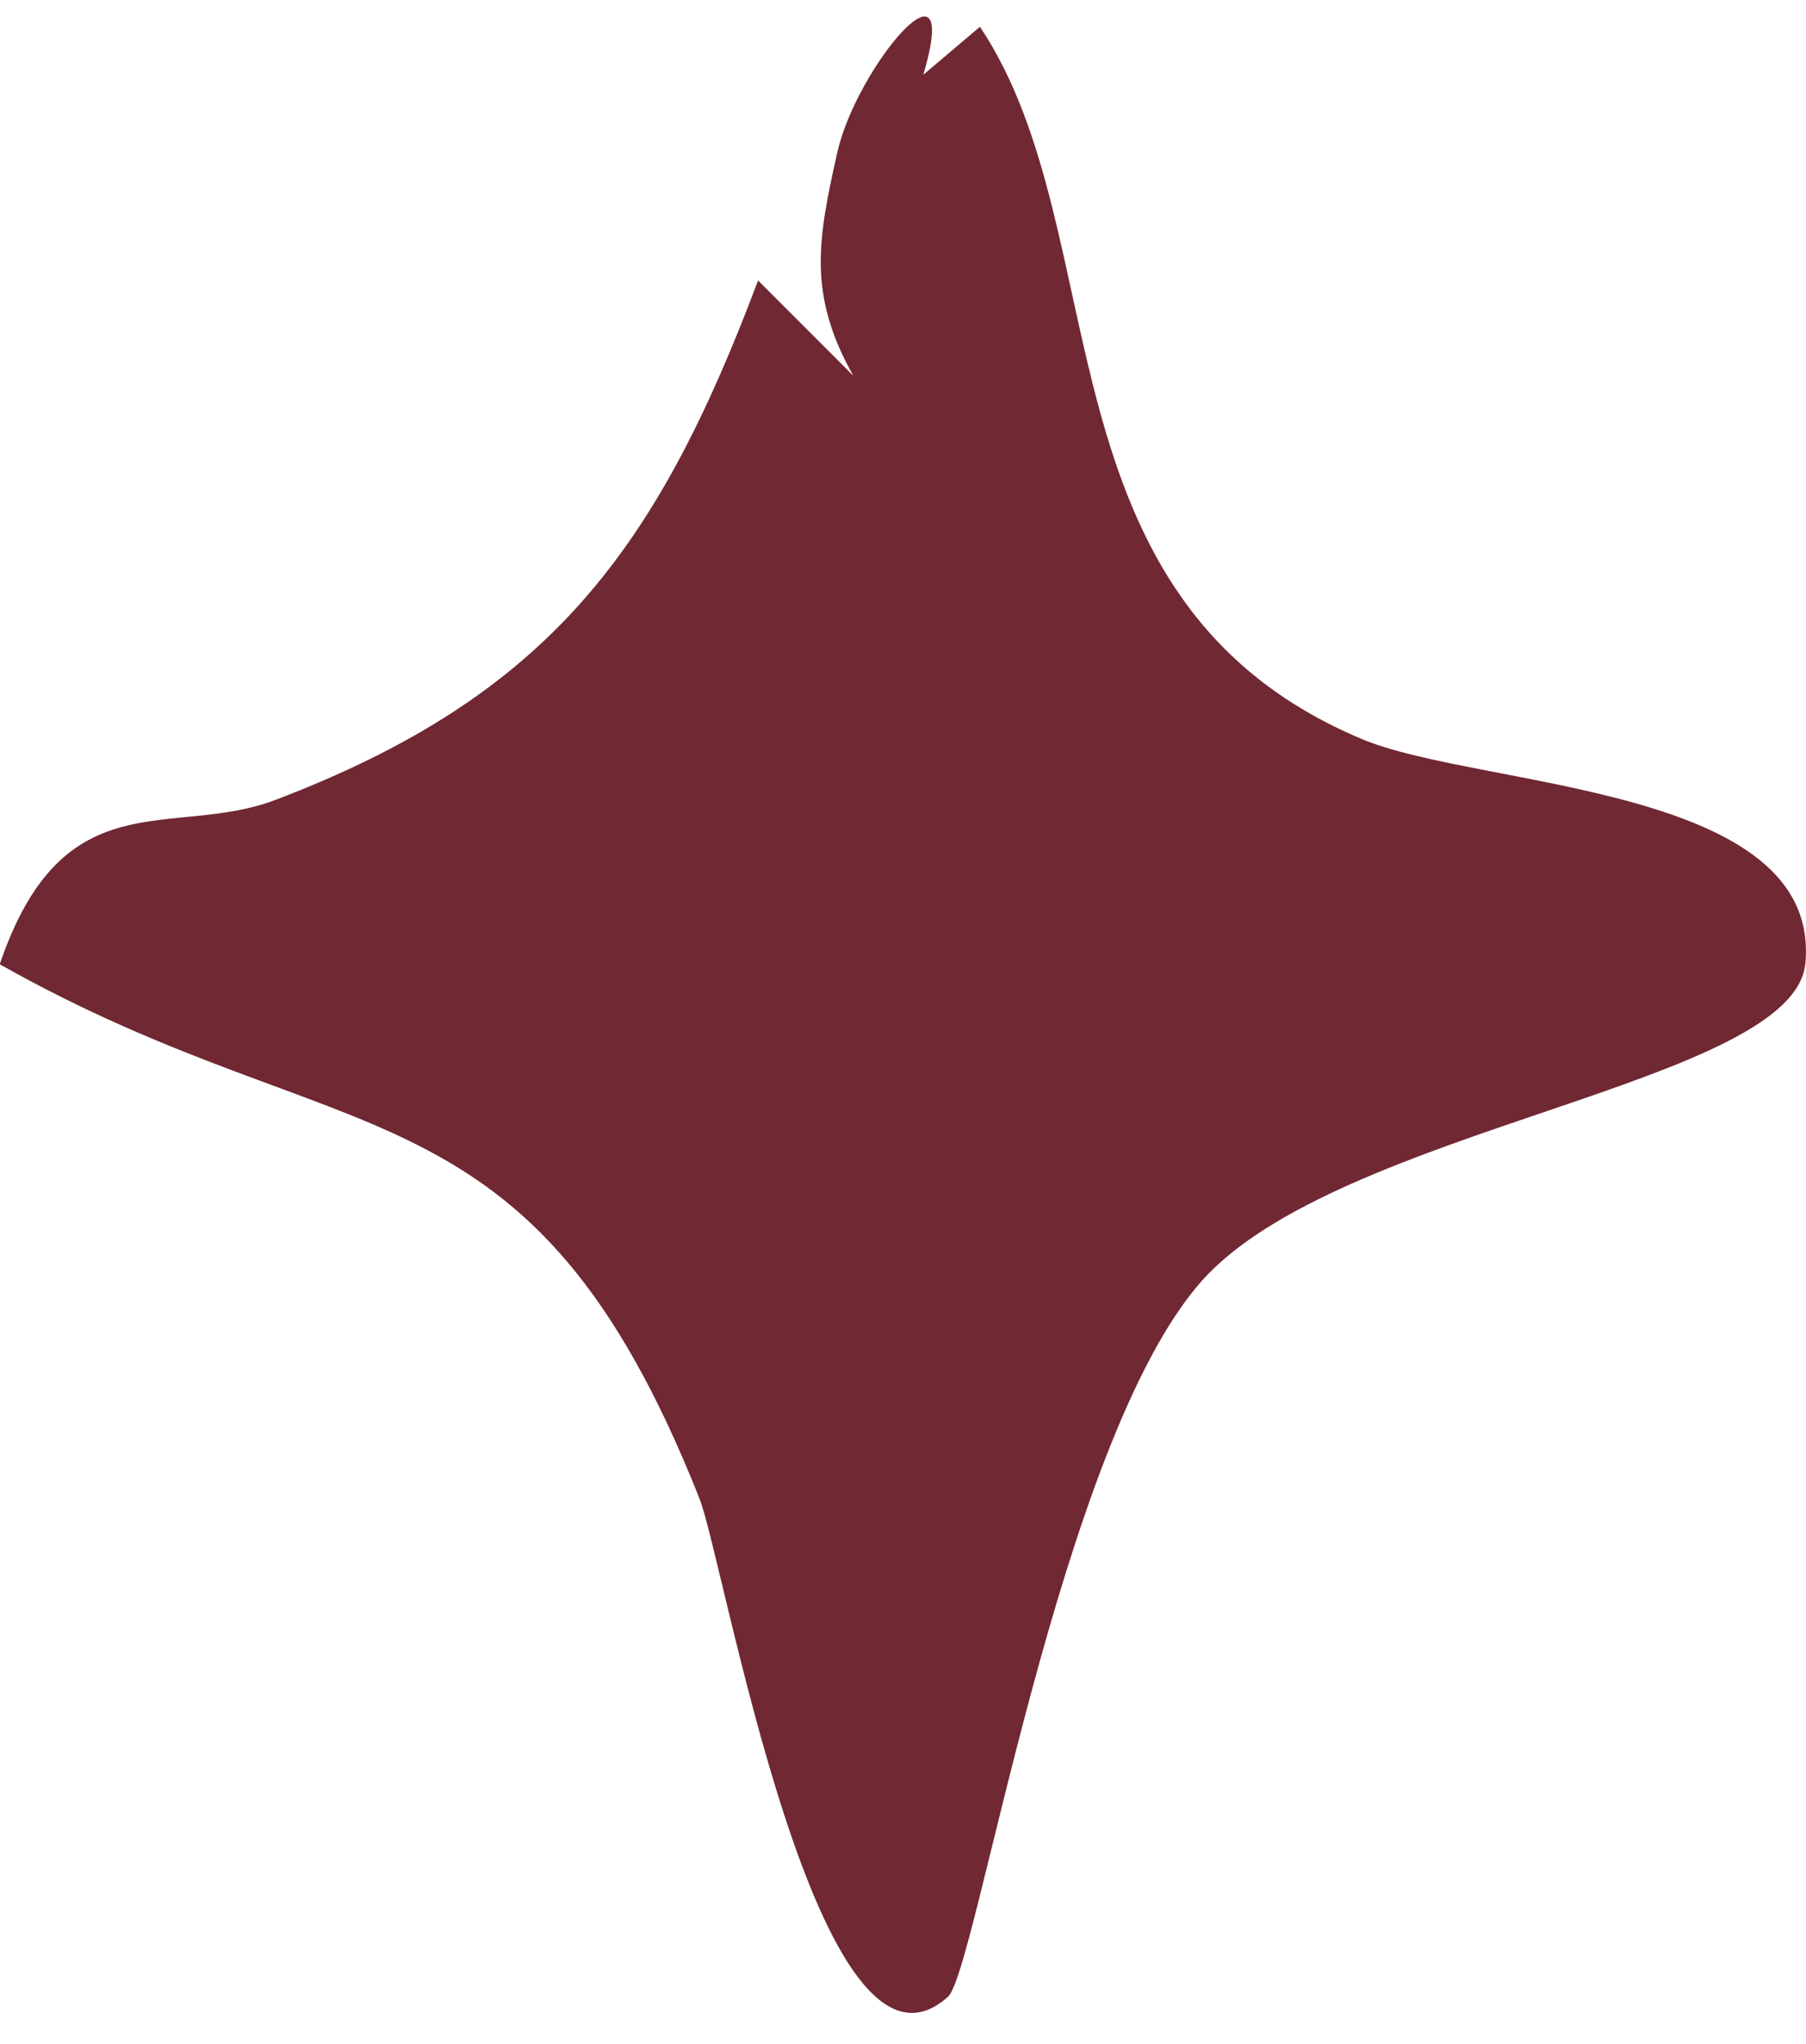 <svg width="38" height="43" viewBox="0 0 38 43" fill="none" xmlns="http://www.w3.org/2000/svg">
<path d="M15.956 5.905L17.954 7.904C16.982 6.179 17.215 5.016 17.615 3.217C18.014 1.419 20.259 -1.235 19.427 1.573L20.619 0.563C23.557 4.956 21.698 12.638 28.667 15.553C31.152 16.589 38.333 16.515 37.987 20.266C37.747 22.82 28.147 23.709 25.276 26.959C22.278 30.355 20.546 41.473 19.946 42.008C17.208 44.462 15.236 32.829 14.717 31.525C11.152 22.526 7.315 24.411 -0.006 20.286C1.333 16.355 3.624 17.652 5.79 16.83C11.559 14.637 13.824 11.561 15.949 5.905H15.956Z" fill="#702833"/>
</svg>
